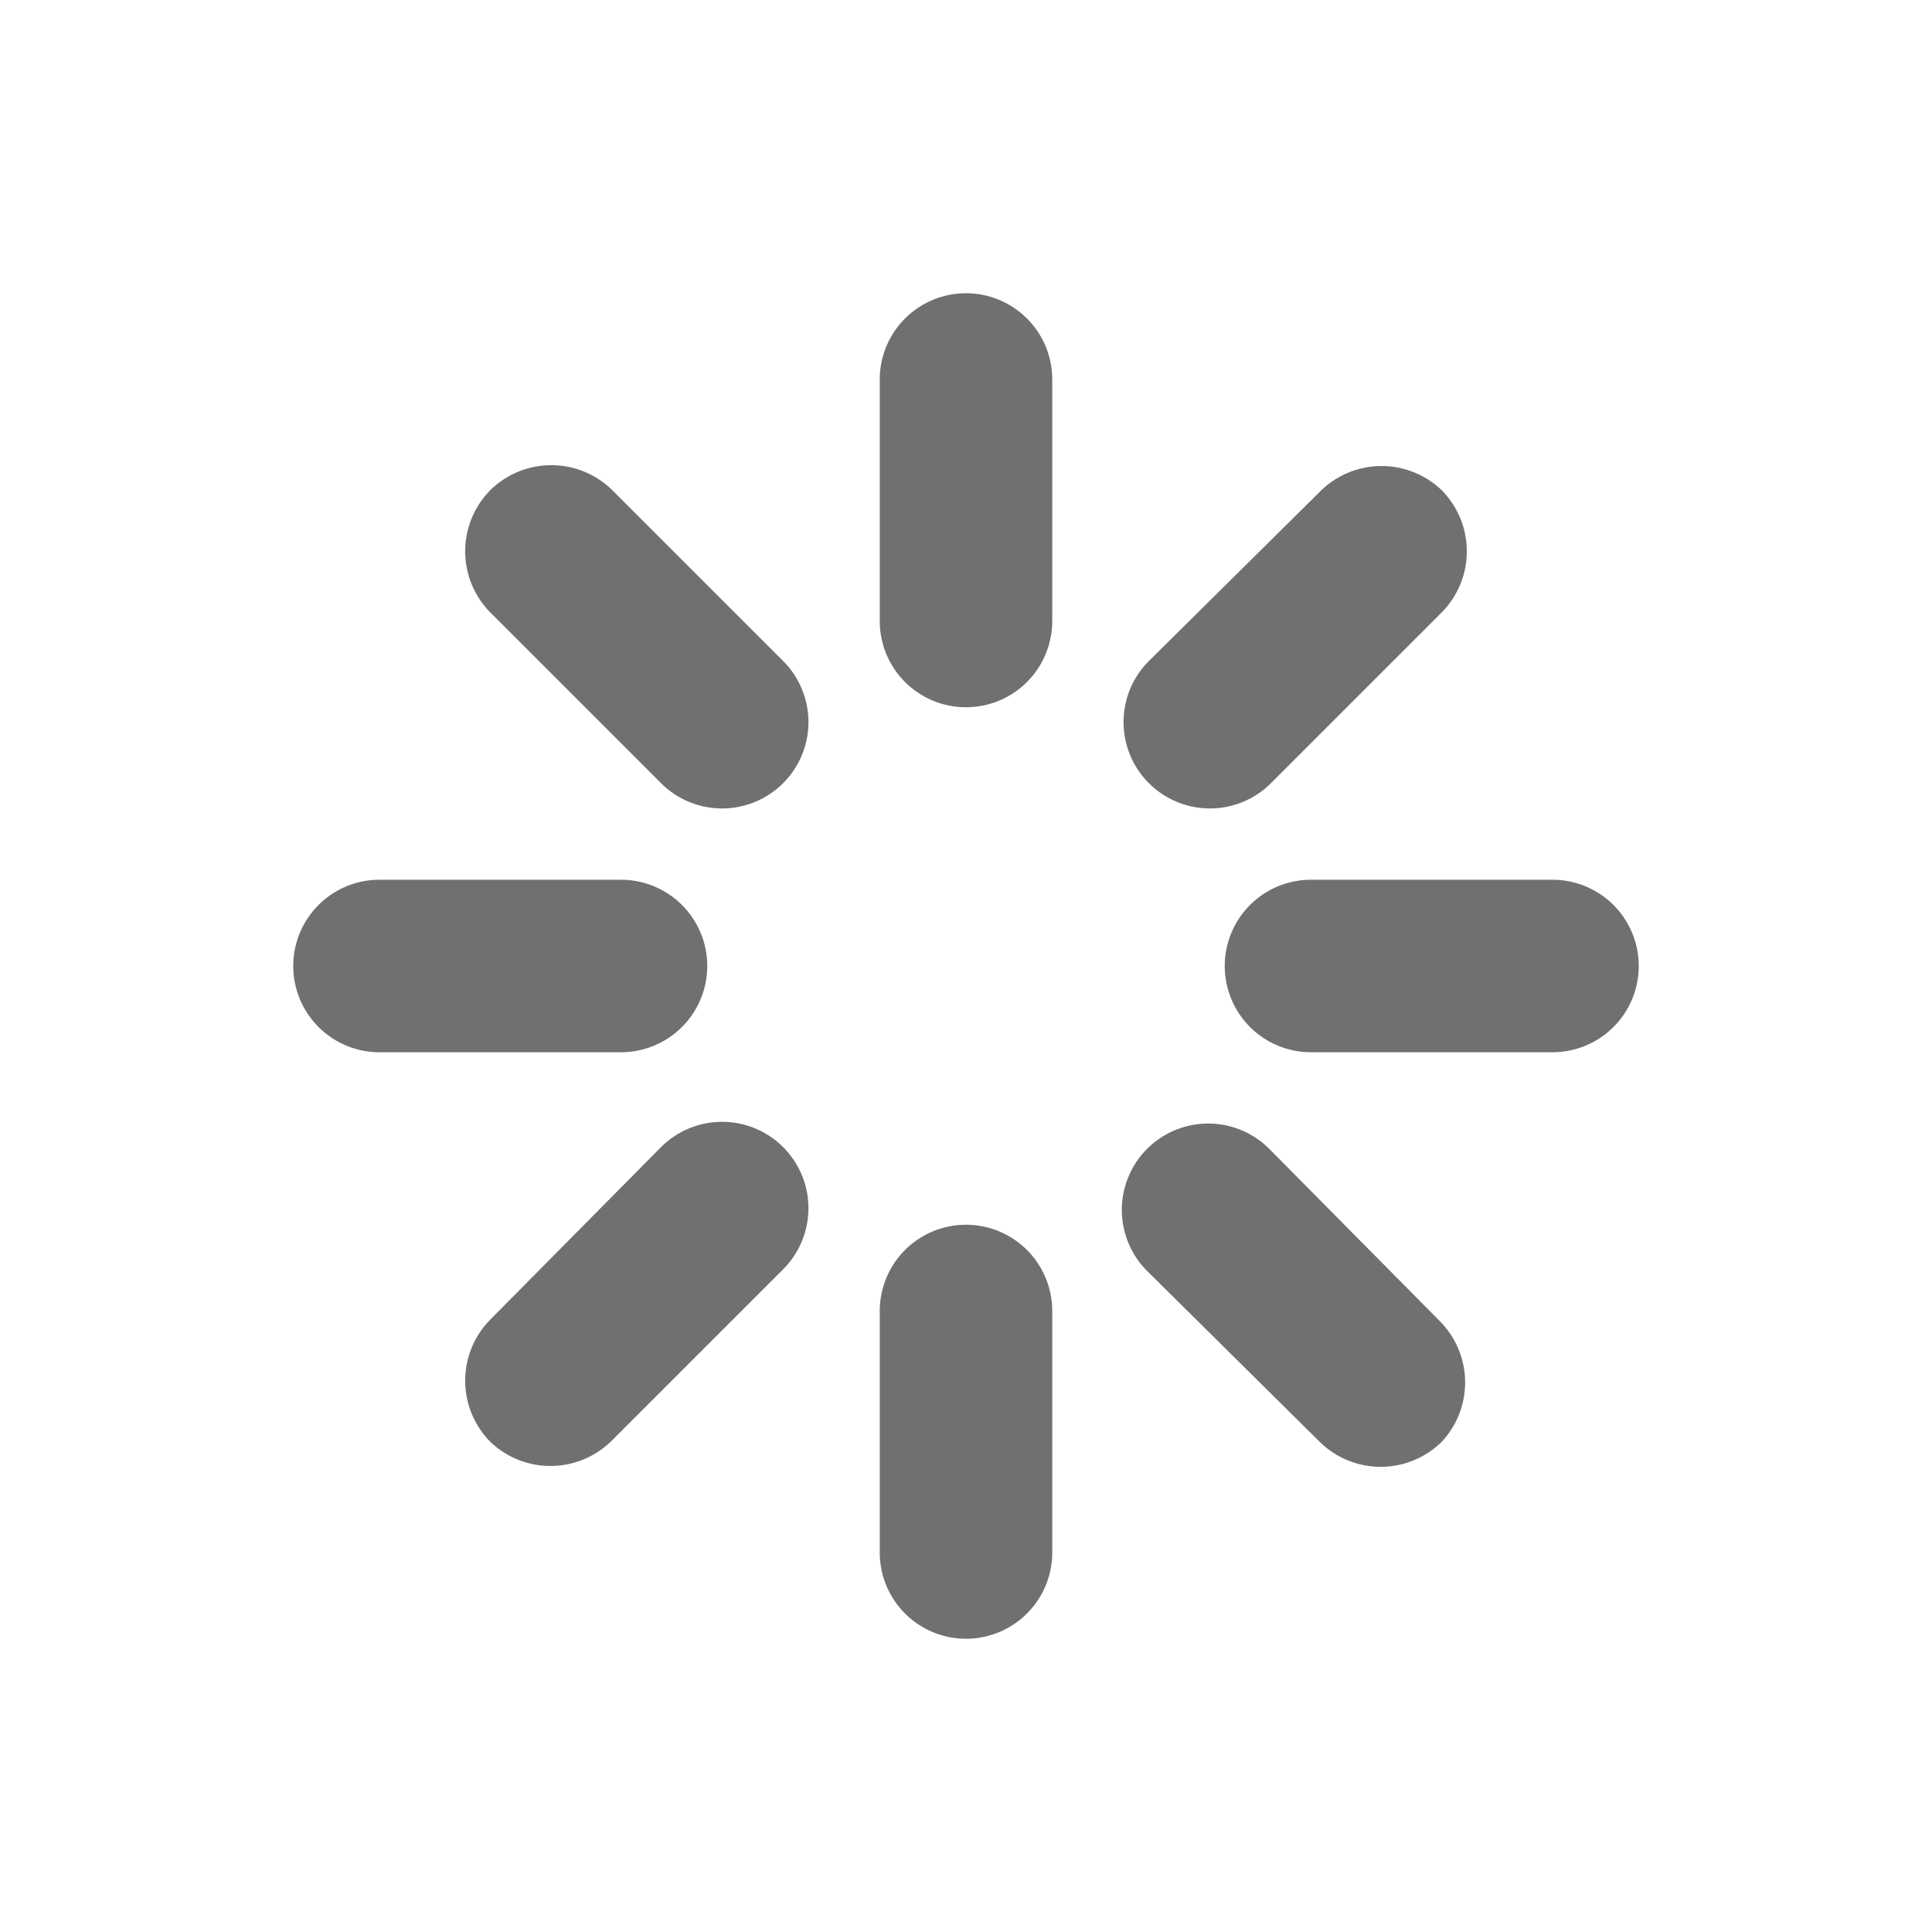 <svg xmlns:xlink="http://www.w3.org/1999/xlink" class="progress-indicator-icon" xmlns="http://www.w3.org/2000/svg" viewBox="0 0 56 56" aria-hidden="true" width="56"  height="56" ><g class="progress-indicator-spokes"><path class="progress-indicator-spoke" d="M28,8.5A2.5,2.5,0,0,1,30.5,11v7a2.5,2.5,0,0,1-5,0V11A2.5,2.5,0,0,1,28,8.5Z" fill-opacity="0.56" fill="#000000"></path><path class="progress-indicator-spoke" d="M41.79,14.21a2.52,2.52,0,0,1,0,3.54L36.84,22.7a2.5,2.5,0,0,1-3.54-3.54l5-4.95A2.52,2.52,0,0,1,41.79,14.21Z" fill-opacity="0.56" fill="#000000"></path><path class="progress-indicator-spoke" d="M47.5,28A2.5,2.5,0,0,1,45,30.5H38a2.5,2.5,0,0,1,0-5h7A2.5,2.5,0,0,1,47.5,28Z" fill-opacity="0.56" fill="#000000"></path><path class="progress-indicator-spoke" d="M41.79,41.79a2.52,2.52,0,0,1-3.54,0l-5-4.95a2.5,2.5,0,0,1,3.54-3.54l4.95,5A2.52,2.52,0,0,1,41.79,41.79Z" fill-opacity="0.56" fill="#000000"></path><path class="progress-indicator-spoke" d="M28,47.5A2.5,2.5,0,0,1,25.5,45V38a2.5,2.5,0,0,1,5,0v7A2.5,2.5,0,0,1,28,47.5Z" fill-opacity="0.56" fill="#000000"></path><path class="progress-indicator-spoke" d="M14.21,41.79a2.52,2.52,0,0,1,0-3.54l4.95-5a2.5,2.5,0,0,1,3.54,3.54l-4.95,4.95A2.52,2.52,0,0,1,14.21,41.79Z" fill-opacity="0.56" fill="#000000"></path><path class="progress-indicator-spoke" d="M8.5,28A2.5,2.5,0,0,1,11,25.5h7a2.5,2.5,0,0,1,0,5H11A2.5,2.5,0,0,1,8.5,28Z" fill-opacity="0.56" fill="#000000"></path><path class="progress-indicator-spoke" d="M14.21,14.21a2.52,2.52,0,0,1,3.54,0l4.95,4.95a2.5,2.5,0,0,1-3.54,3.54l-4.95-4.95A2.52,2.52,0,0,1,14.21,14.21Z" fill-opacity="0.56" fill="#000000"></path></g></svg>